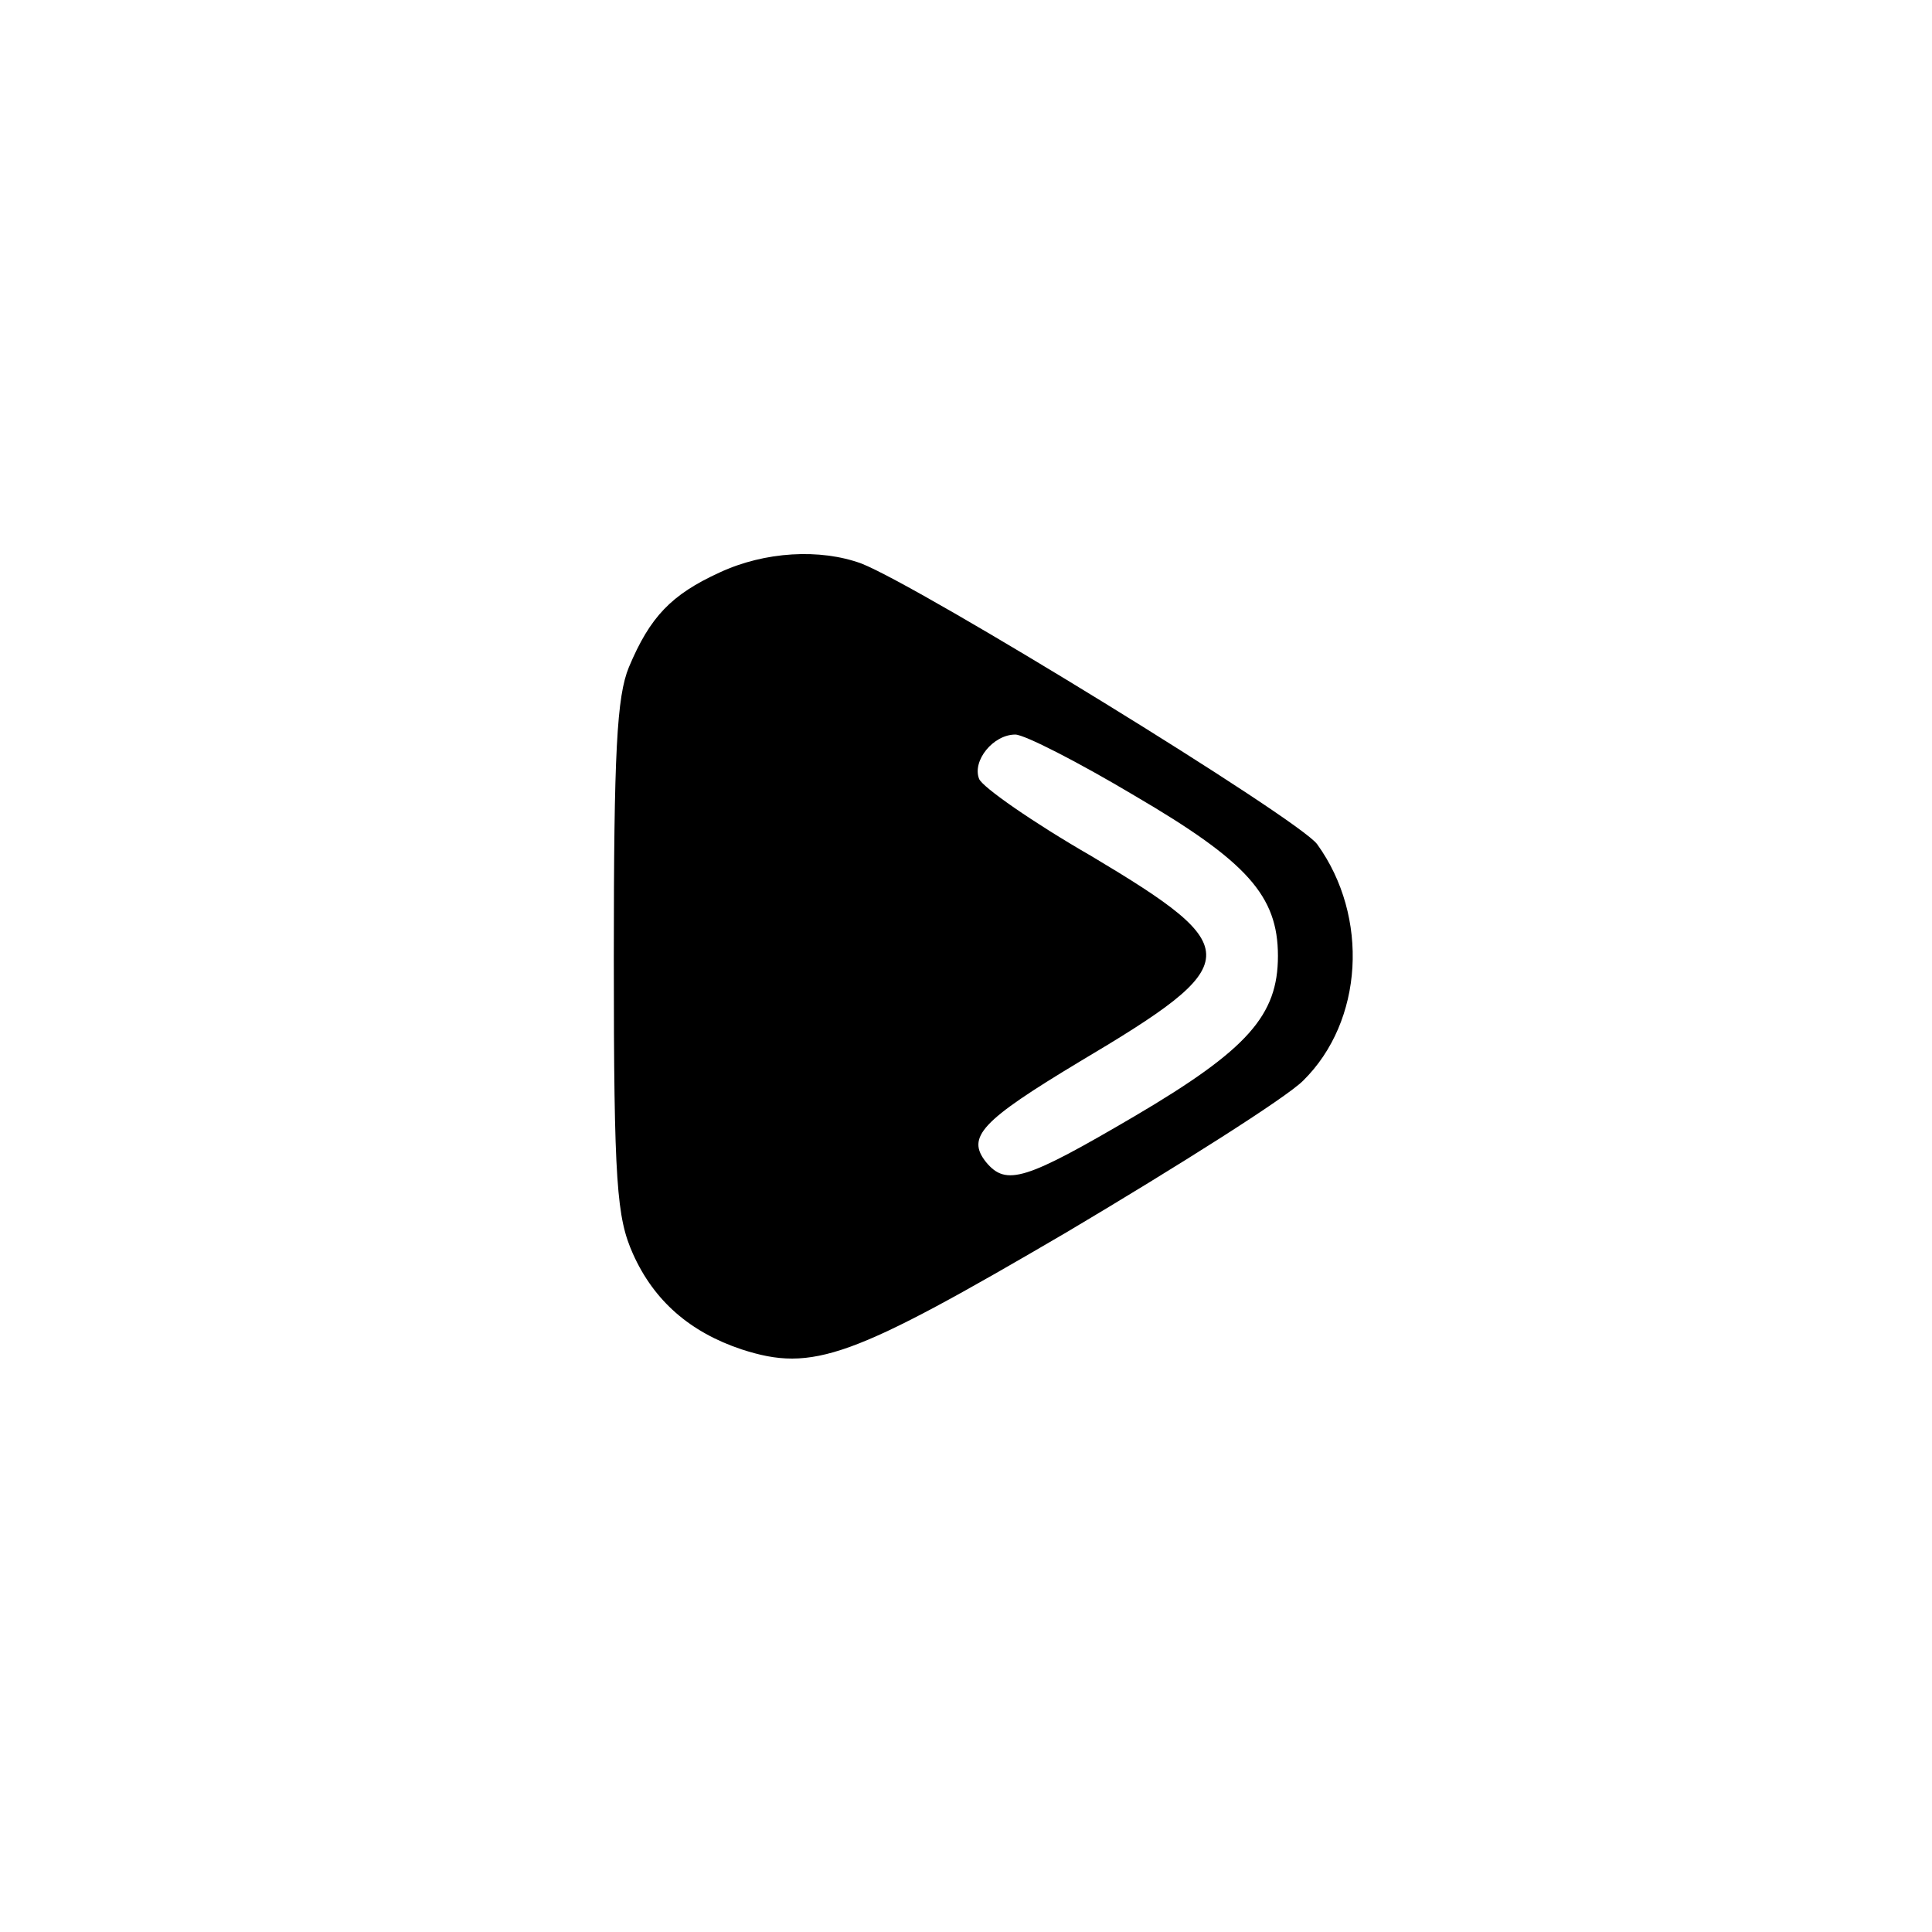 <?xml version="1.0" standalone="no"?>
<!DOCTYPE svg PUBLIC "-//W3C//DTD SVG 20010904//EN"
 "http://www.w3.org/TR/2001/REC-SVG-20010904/DTD/svg10.dtd">
<svg version="1.0" xmlns="http://www.w3.org/2000/svg"
 width="192pt" height="192pt" viewBox="0 0 192 192"
 preserveAspectRatio="xMidYMid meet">
<g transform="translate(0,192) scale(0.1,-0.1)"
fill="#000000" stroke="none">
811 c445 -92 729 -532 635 -987 -62 -301 -295 -546 -601 -630 -91 -26 -329
-26 -420 0 -291 80 -516 305 -596 596 -26 91 -26 329 0 420 120 433 542 692
982 601z"/>
<path d="M715 1351 c-48 -22 -69 -44 -90 -94 -12 -29 -15 -84 -15 -289 0 -225
3 -258 19 -294 21 -47 57 -78 108 -95 71 -23 109 -9 324 117 111 66 217 133
234 150 60 59 66 163 14 235 -18 25 -394 256 -453 279 -41 15 -96 12 -141 -9z
m413 -222 c111 -65 142 -99 142 -159 0 -59 -30 -93 -142 -159 -109 -64 -128
-70 -148 -46 -20 25 -5 41 93 100 165 98 166 112 12 204 -59 34 -109 69 -112
77 -7 18 14 44 36 44 9 0 62 -27 119 -61z"/>
</g>
</svg>
